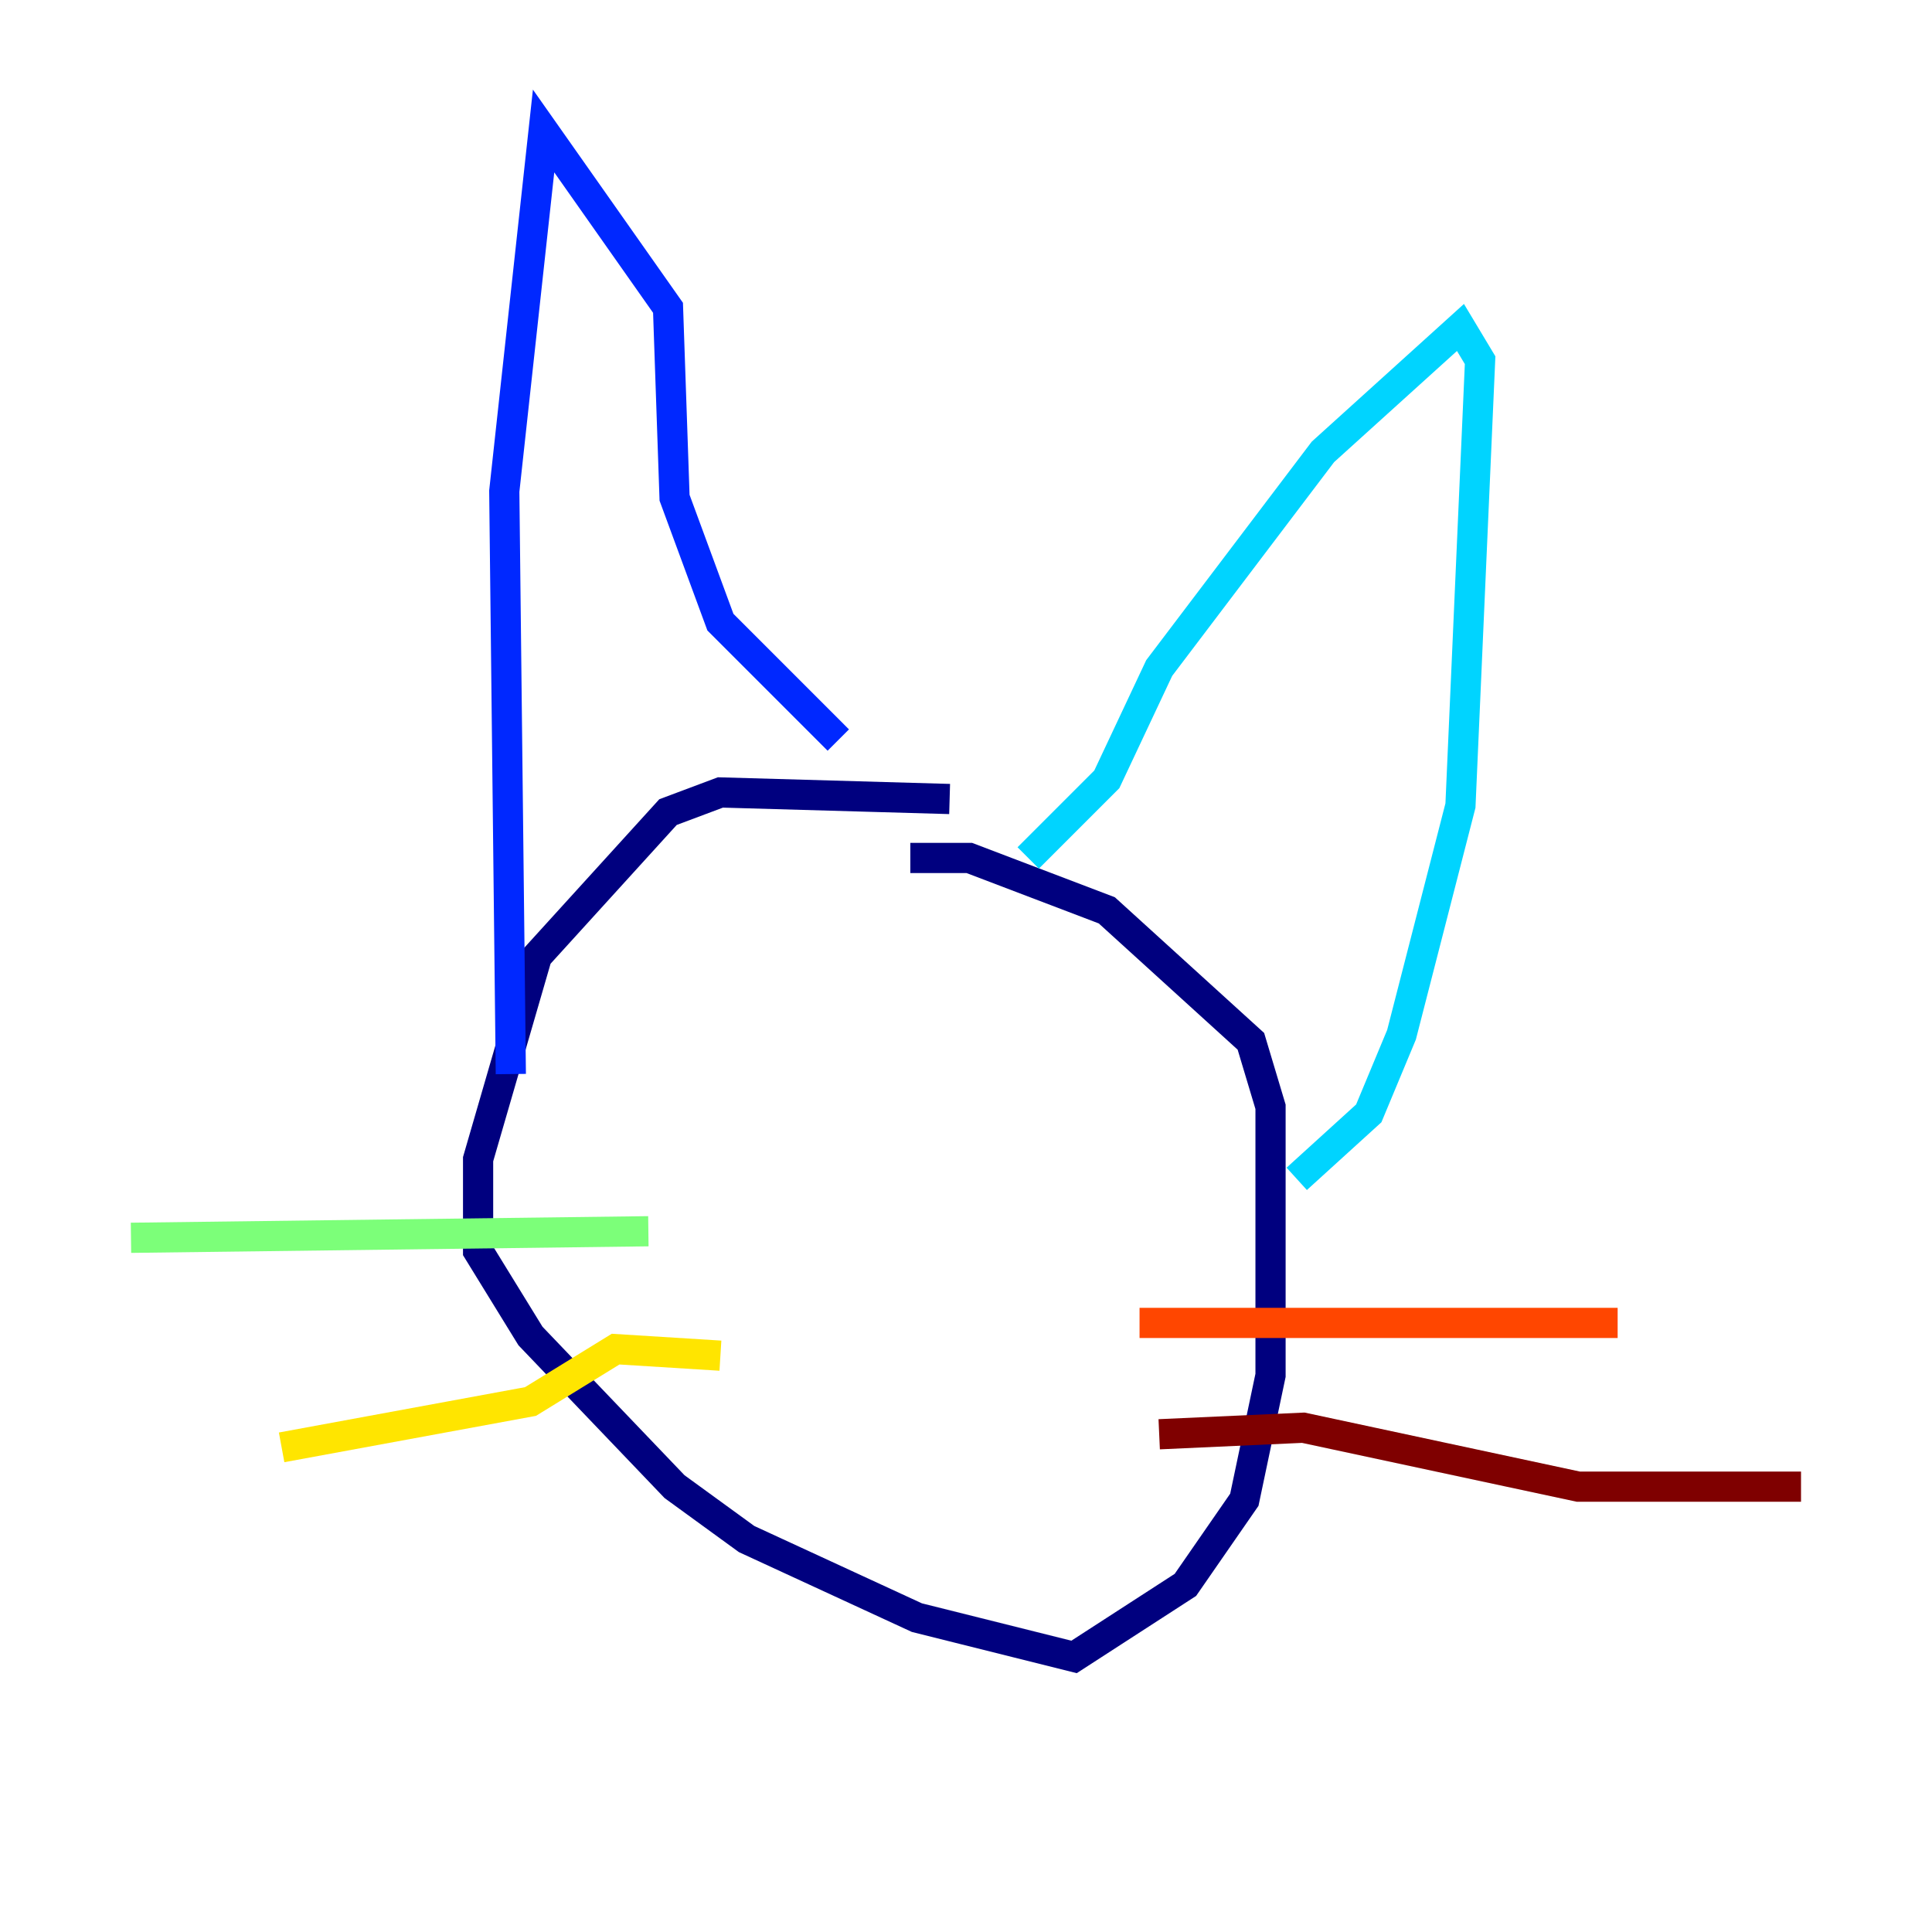 <?xml version="1.0" encoding="utf-8" ?>
<svg baseProfile="tiny" height="128" version="1.2" viewBox="0,0,128,128" width="128" xmlns="http://www.w3.org/2000/svg" xmlns:ev="http://www.w3.org/2001/xml-events" xmlns:xlink="http://www.w3.org/1999/xlink"><defs /><polyline fill="none" points="62.915,52.936 47.729,52.502 44.258,53.803 35.58,63.349 31.675,76.8 31.675,82.875 35.146,88.515 44.691,98.495 49.464,101.966 60.746,107.173 71.159,109.776 78.536,105.003 82.441,99.363 84.176,91.119 84.176,73.329 82.875,68.99 73.329,60.312 64.217,56.841 60.312,56.841" stroke="#00007f" stroke-width="2" /><polyline fill="none" points="33.844,71.159 33.41,32.542 36.014,8.678 44.258,20.393 44.691,32.976 47.729,41.22 55.539,49.031" stroke="#0028ff" stroke-width="2" /><polyline fill="none" points="68.122,56.841 73.329,51.634 76.8,44.258 87.647,29.939 96.759,21.695 98.061,23.864 96.759,53.37 92.854,68.556 90.685,73.763 85.912,78.102" stroke="#00d4ff" stroke-width="2" /><polyline fill="none" points="42.956,81.573 8.678,82.007" stroke="#7cff79" stroke-width="2" /><polyline fill="none" points="47.729,89.817 40.786,89.383 35.146,92.854 18.658,95.891" stroke="#ffe500" stroke-width="2" /><polyline fill="none" points="75.498,87.647 107.173,87.647" stroke="#ff4600" stroke-width="2" /><polyline fill="none" points="76.8,95.024 86.346,94.59 104.57,98.495 119.322,98.495" stroke="#7f0000" stroke-width="2" /></svg>